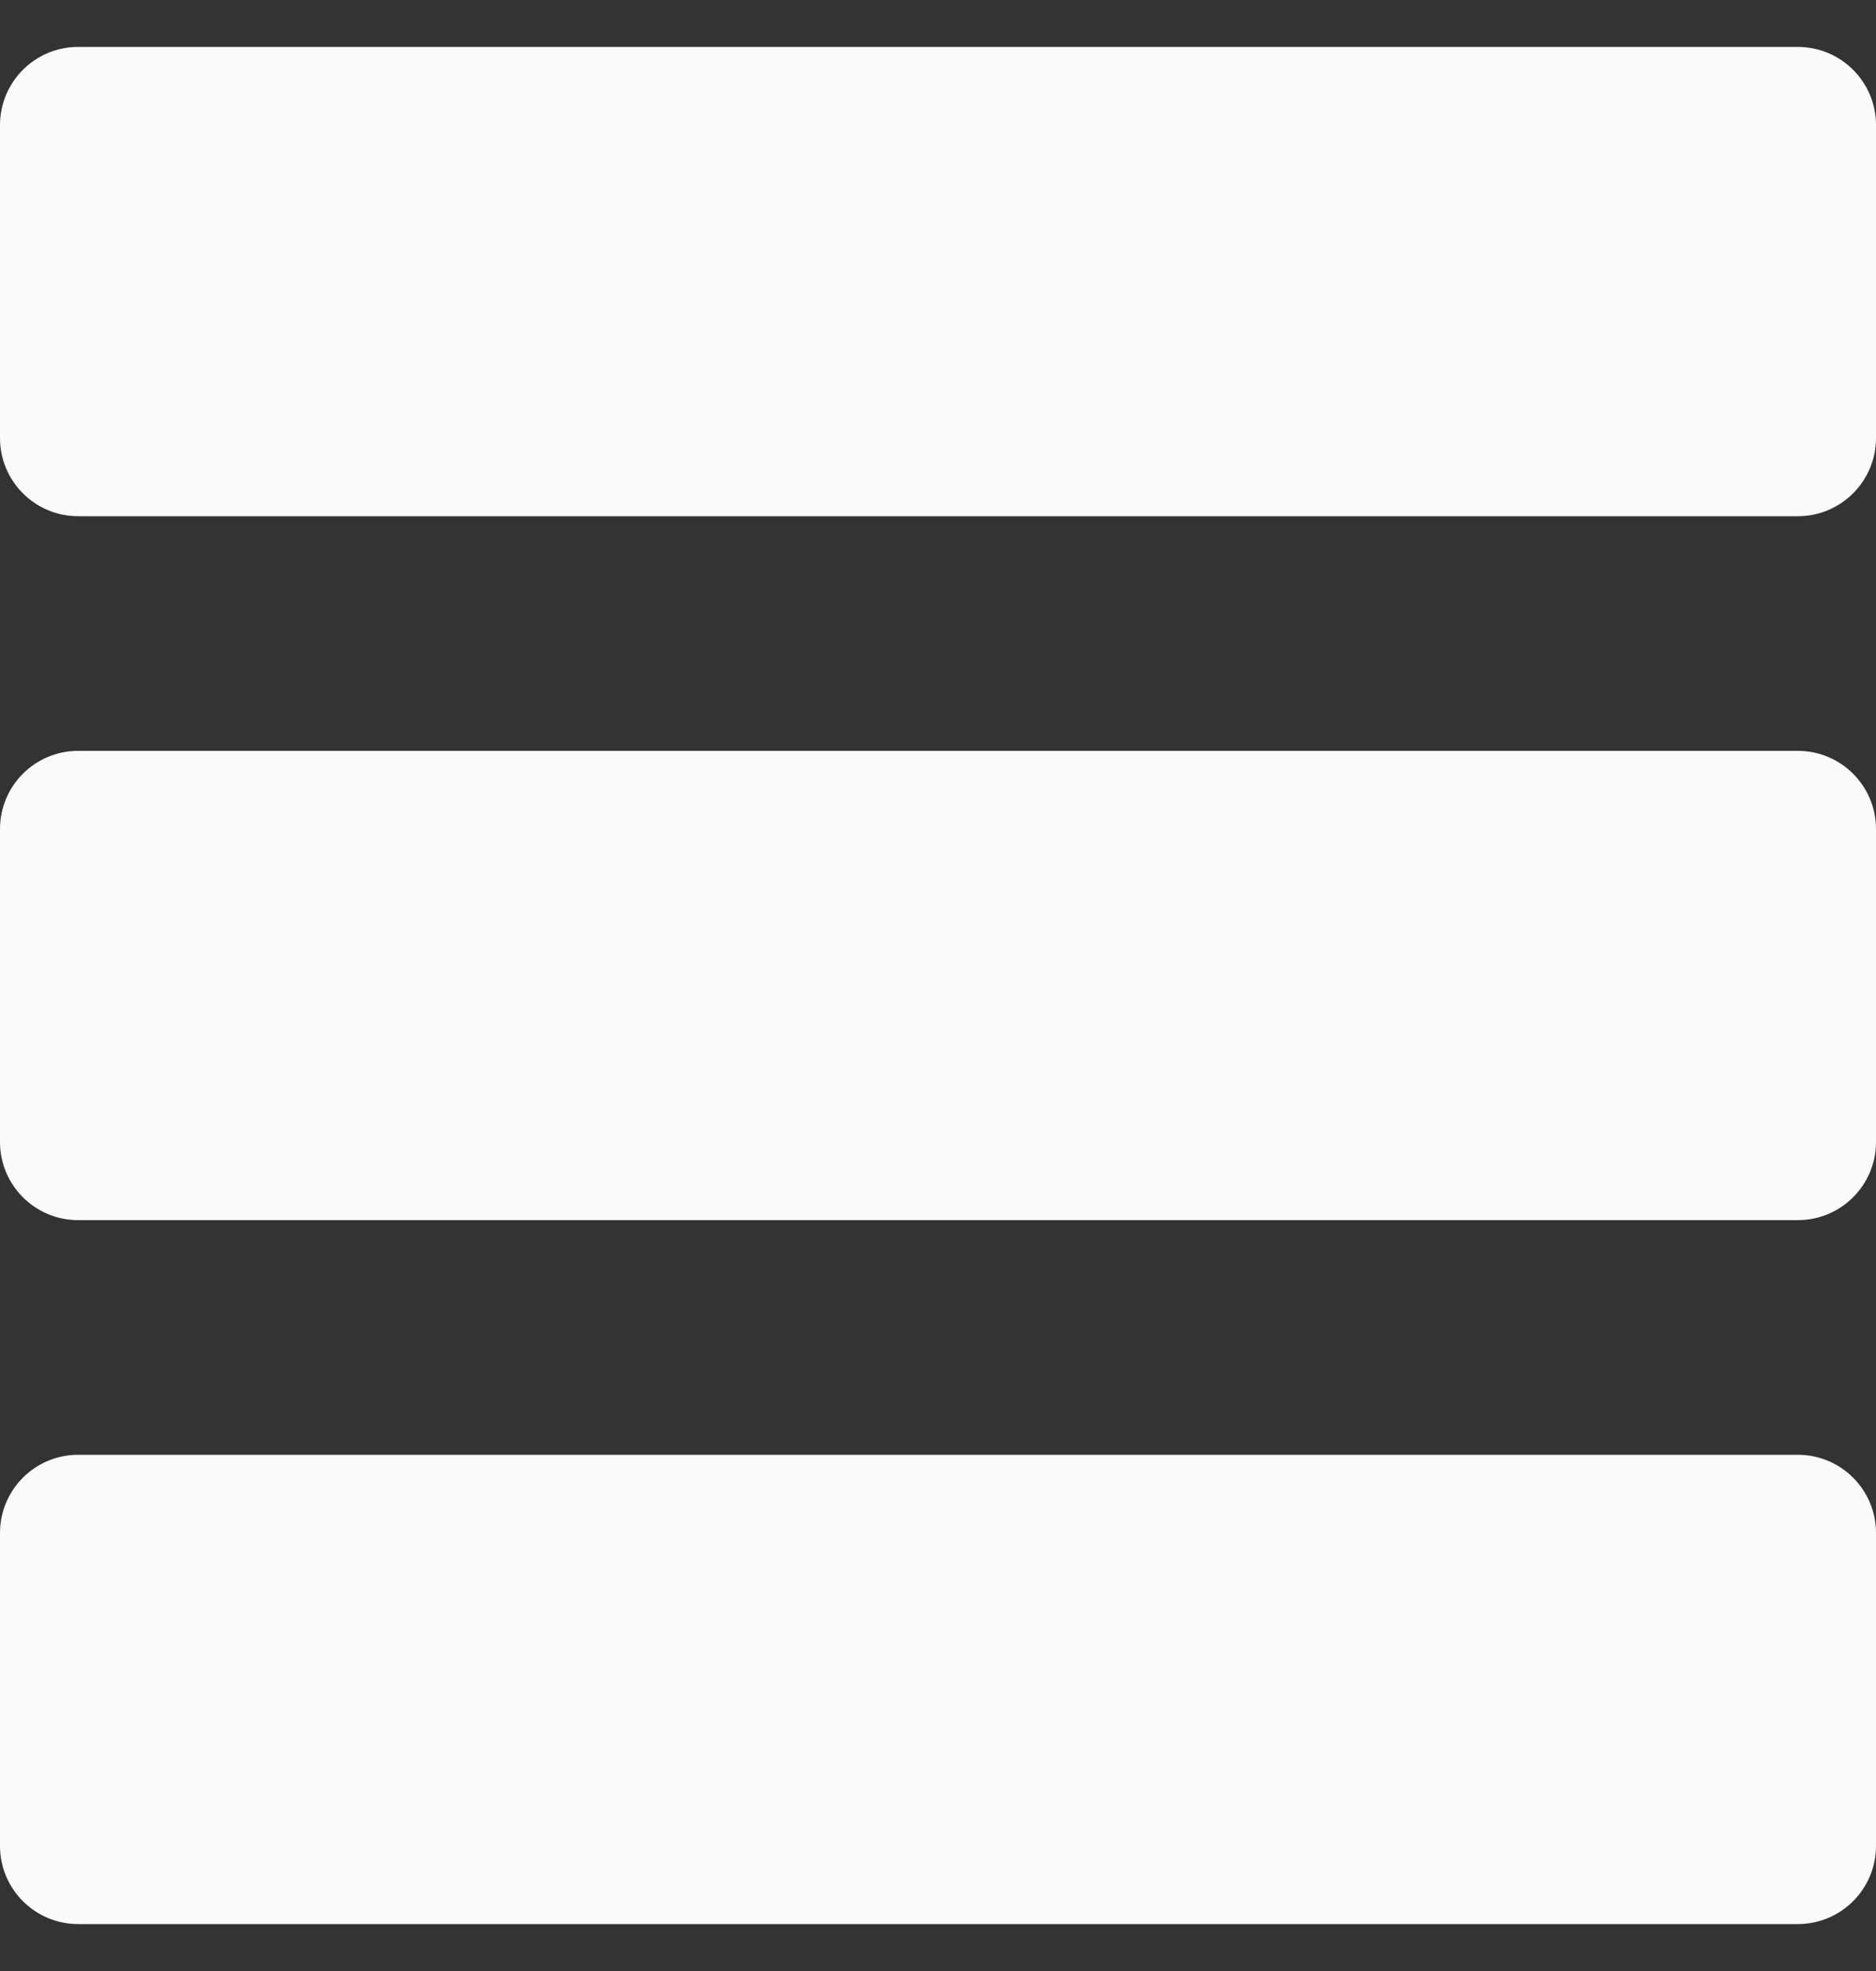 <svg width="20" height="21" viewBox="0 0 20 21" fill="none" xmlns="http://www.w3.org/2000/svg">
<rect x="0" y="0" width="20" height="21" fill="#333333" stroke="none"/>
<g clip-path="url(#clip0)">
<path d="M19.167 0.5H0.833C0.373 0.5 0 0.873 0 1.333V4.667C0 5.127 0.373 5.5 0.833 5.5H19.167C19.627 5.5 20 5.127 20 4.667V1.333C20 0.873 19.627 0.5 19.167 0.5Z" fill="#FAFAFA"/>
<path d="M19.167 8H0.833C0.373 8 0 8.373 0 8.833V12.167C0 12.627 0.373 13 0.833 13H19.167C19.627 13 20 12.627 20 12.167V8.833C20 8.373 19.627 8 19.167 8Z" fill="#FAFAFA"/>
<path d="M19.167 15.5H0.833C0.373 15.5 0 15.873 0 16.333V19.667C0 20.127 0.373 20.5 0.833 20.5H19.167C19.627 20.5 20 20.127 20 19.667V16.333C20 15.873 19.627 15.5 19.167 15.5Z" fill="#FAFAFA"/>
</g>
<defs>
<clipPath id="clip0">
<rect width="20" height="20" fill="white" transform="translate(0 0.5)"/>
</clipPath>
</defs>
</svg>
